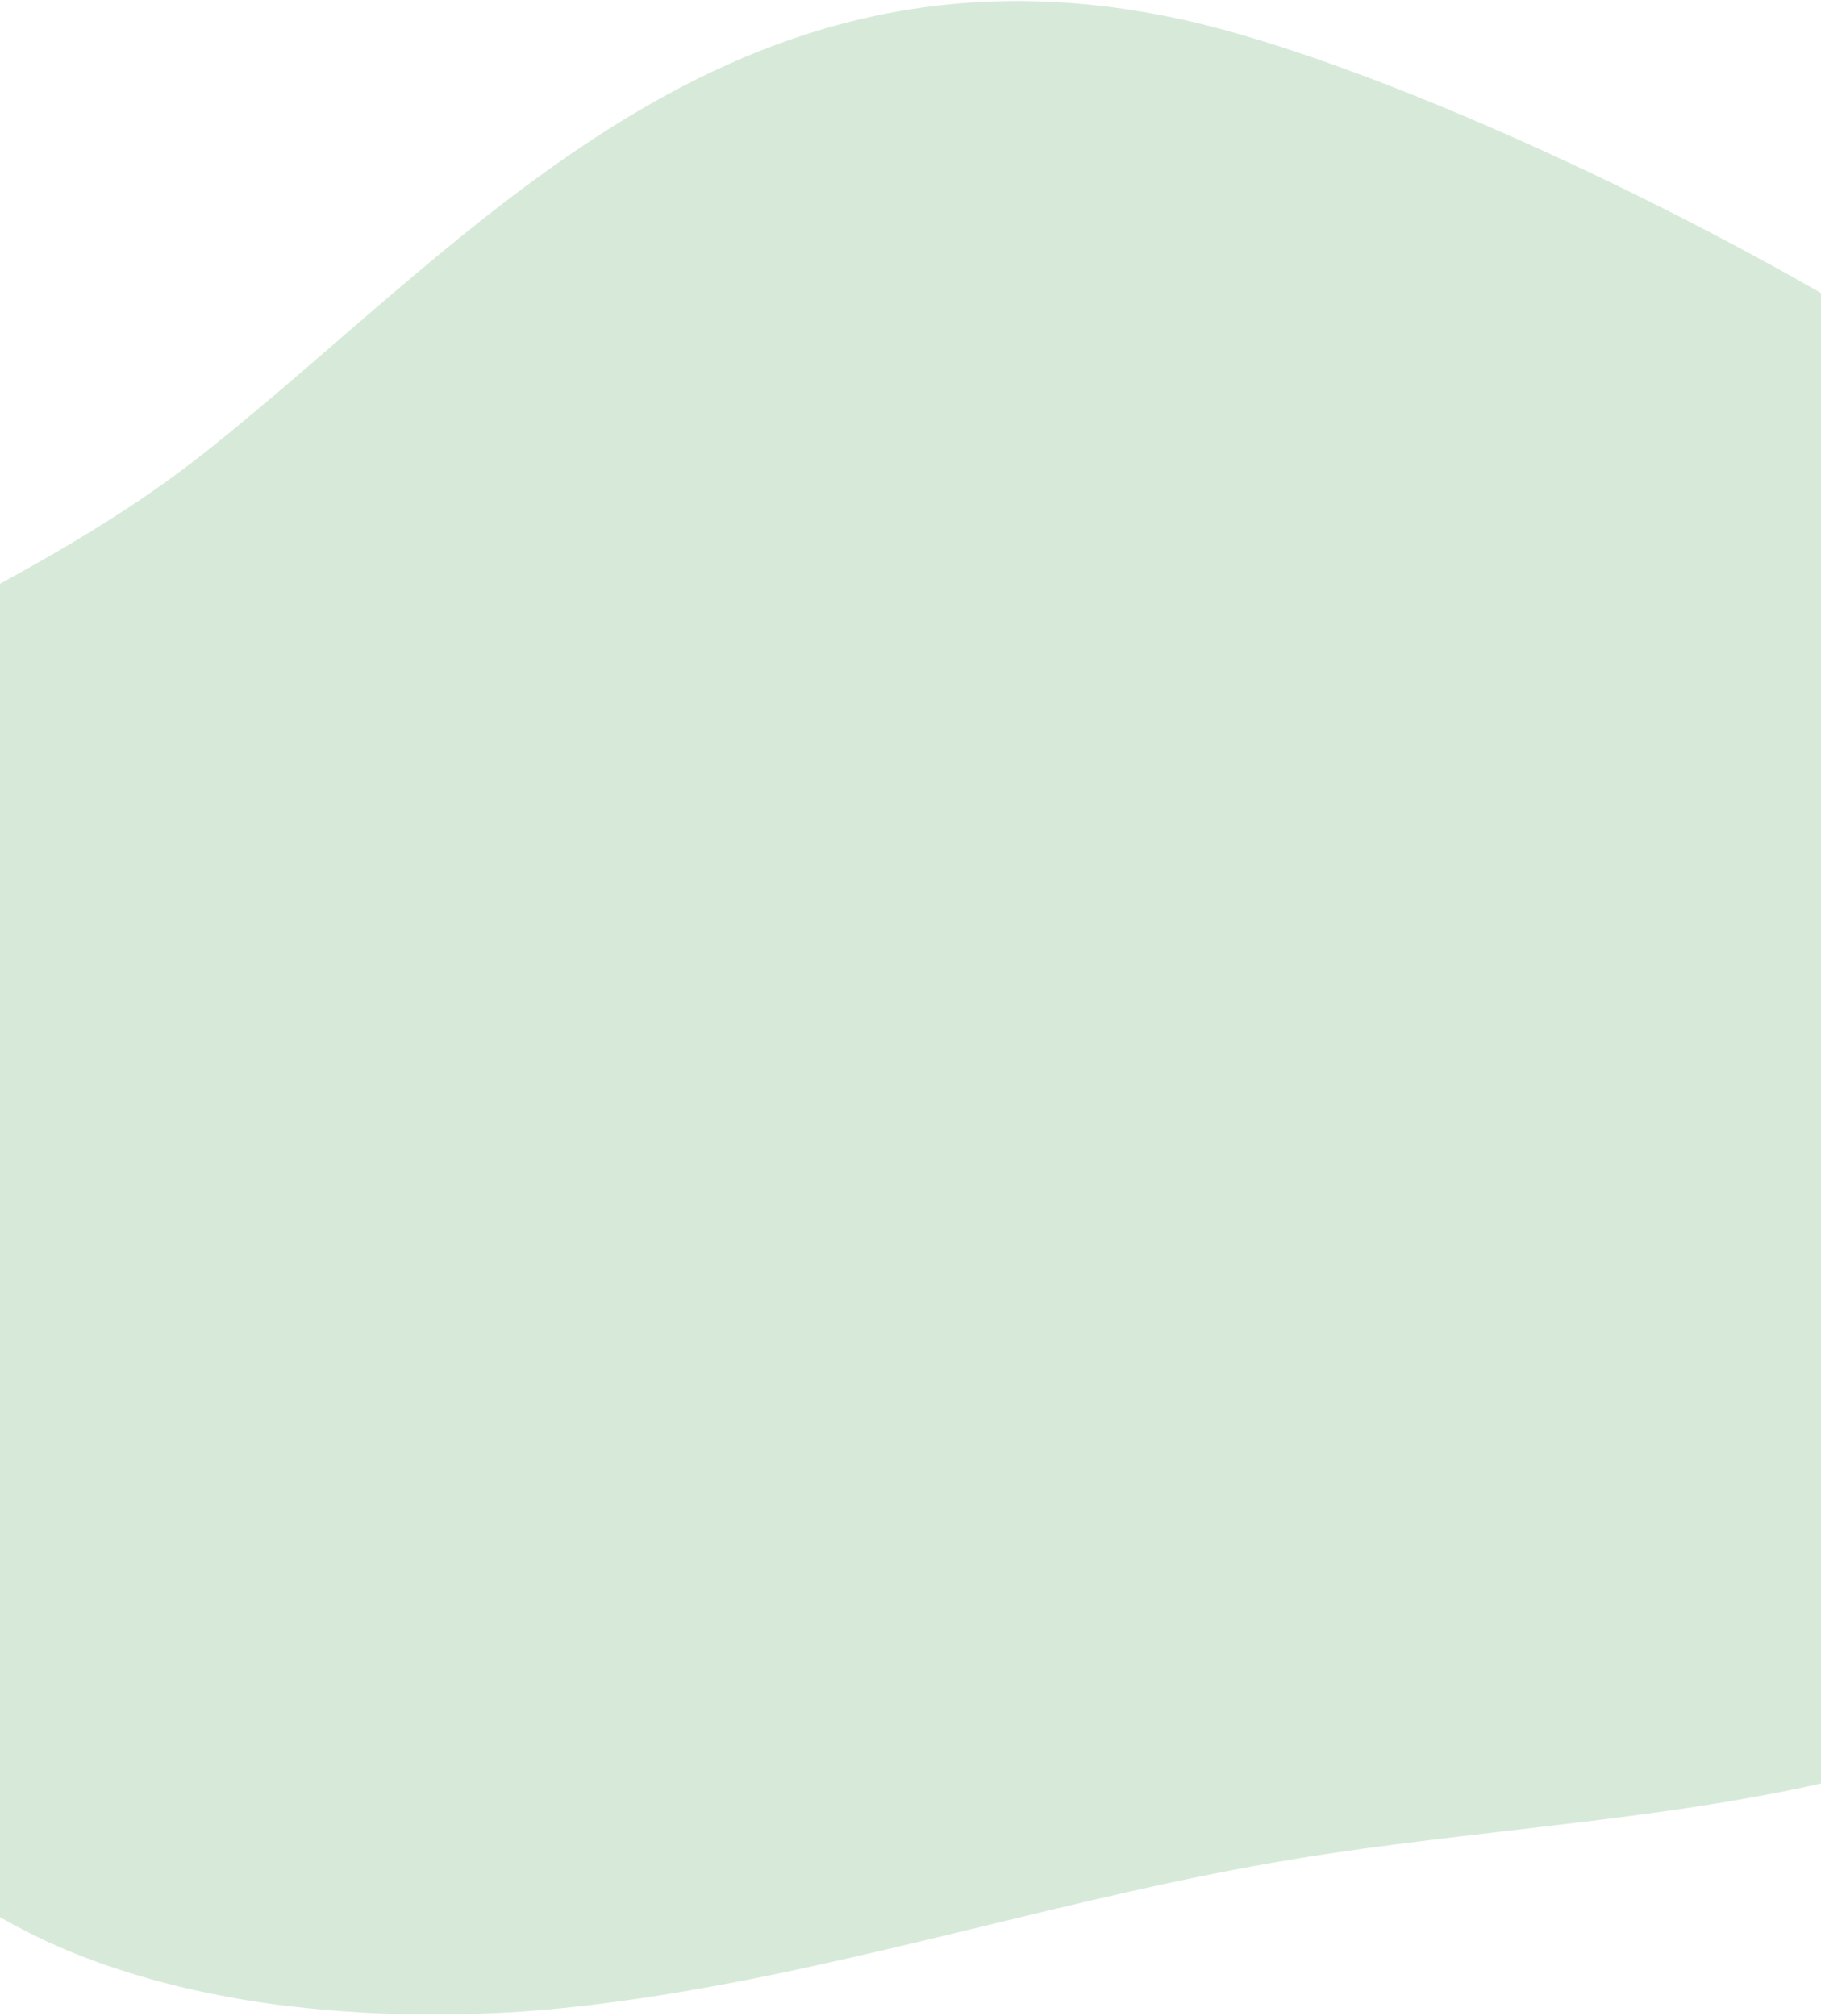 <svg width="768" height="850" viewBox="0 0 768 850" fill="none" xmlns="http://www.w3.org/2000/svg">
<path opacity="0.18" d="M989.09 551.435C981.639 621.544 929.48 689.523 849.206 725.737C794.464 750.411 732.139 760.334 668.654 768.073L655.904 769.583C638.187 771.713 620.403 773.708 602.719 775.892C583.346 778.265 564.072 780.827 545.096 783.982C452.105 799.325 363.618 828.744 270.395 842.523C262.215 843.737 254.002 844.842 245.756 845.786C232.178 847.35 218.369 848.483 204.427 848.968C195.452 849.345 186.411 849.48 177.404 849.399C171.84 849.399 166.276 849.184 160.845 848.968C150.115 848.536 139.452 847.781 128.888 846.649C117.463 845.462 106.17 843.952 95.109 841.768C77.772 838.604 60.824 834.163 44.474 828.501C30.854 823.807 17.804 818.083 5.496 811.406C-10.493 802.774 -24.851 792.291 -37.126 780.288C-59.38 758.392 -73.189 732.317 -92.496 708.857C-147.536 642.038 -248.608 593.905 -267.848 516.569C-285.963 443.925 -222.611 373.196 -147.437 325.953C-72.262 278.71 17.682 245.058 85.306 191.64C198.764 102.116 307.75 -34.382 500.091 8.574C623.881 36.294 912.127 181.986 952.132 277.631C969.22 318.43 947.893 362.787 954.152 405.311C958.225 432.87 973.691 458.621 982.367 485.532C989.236 507.023 991.51 529.316 989.09 551.435Z" fill="#268D31"/>
</svg>
